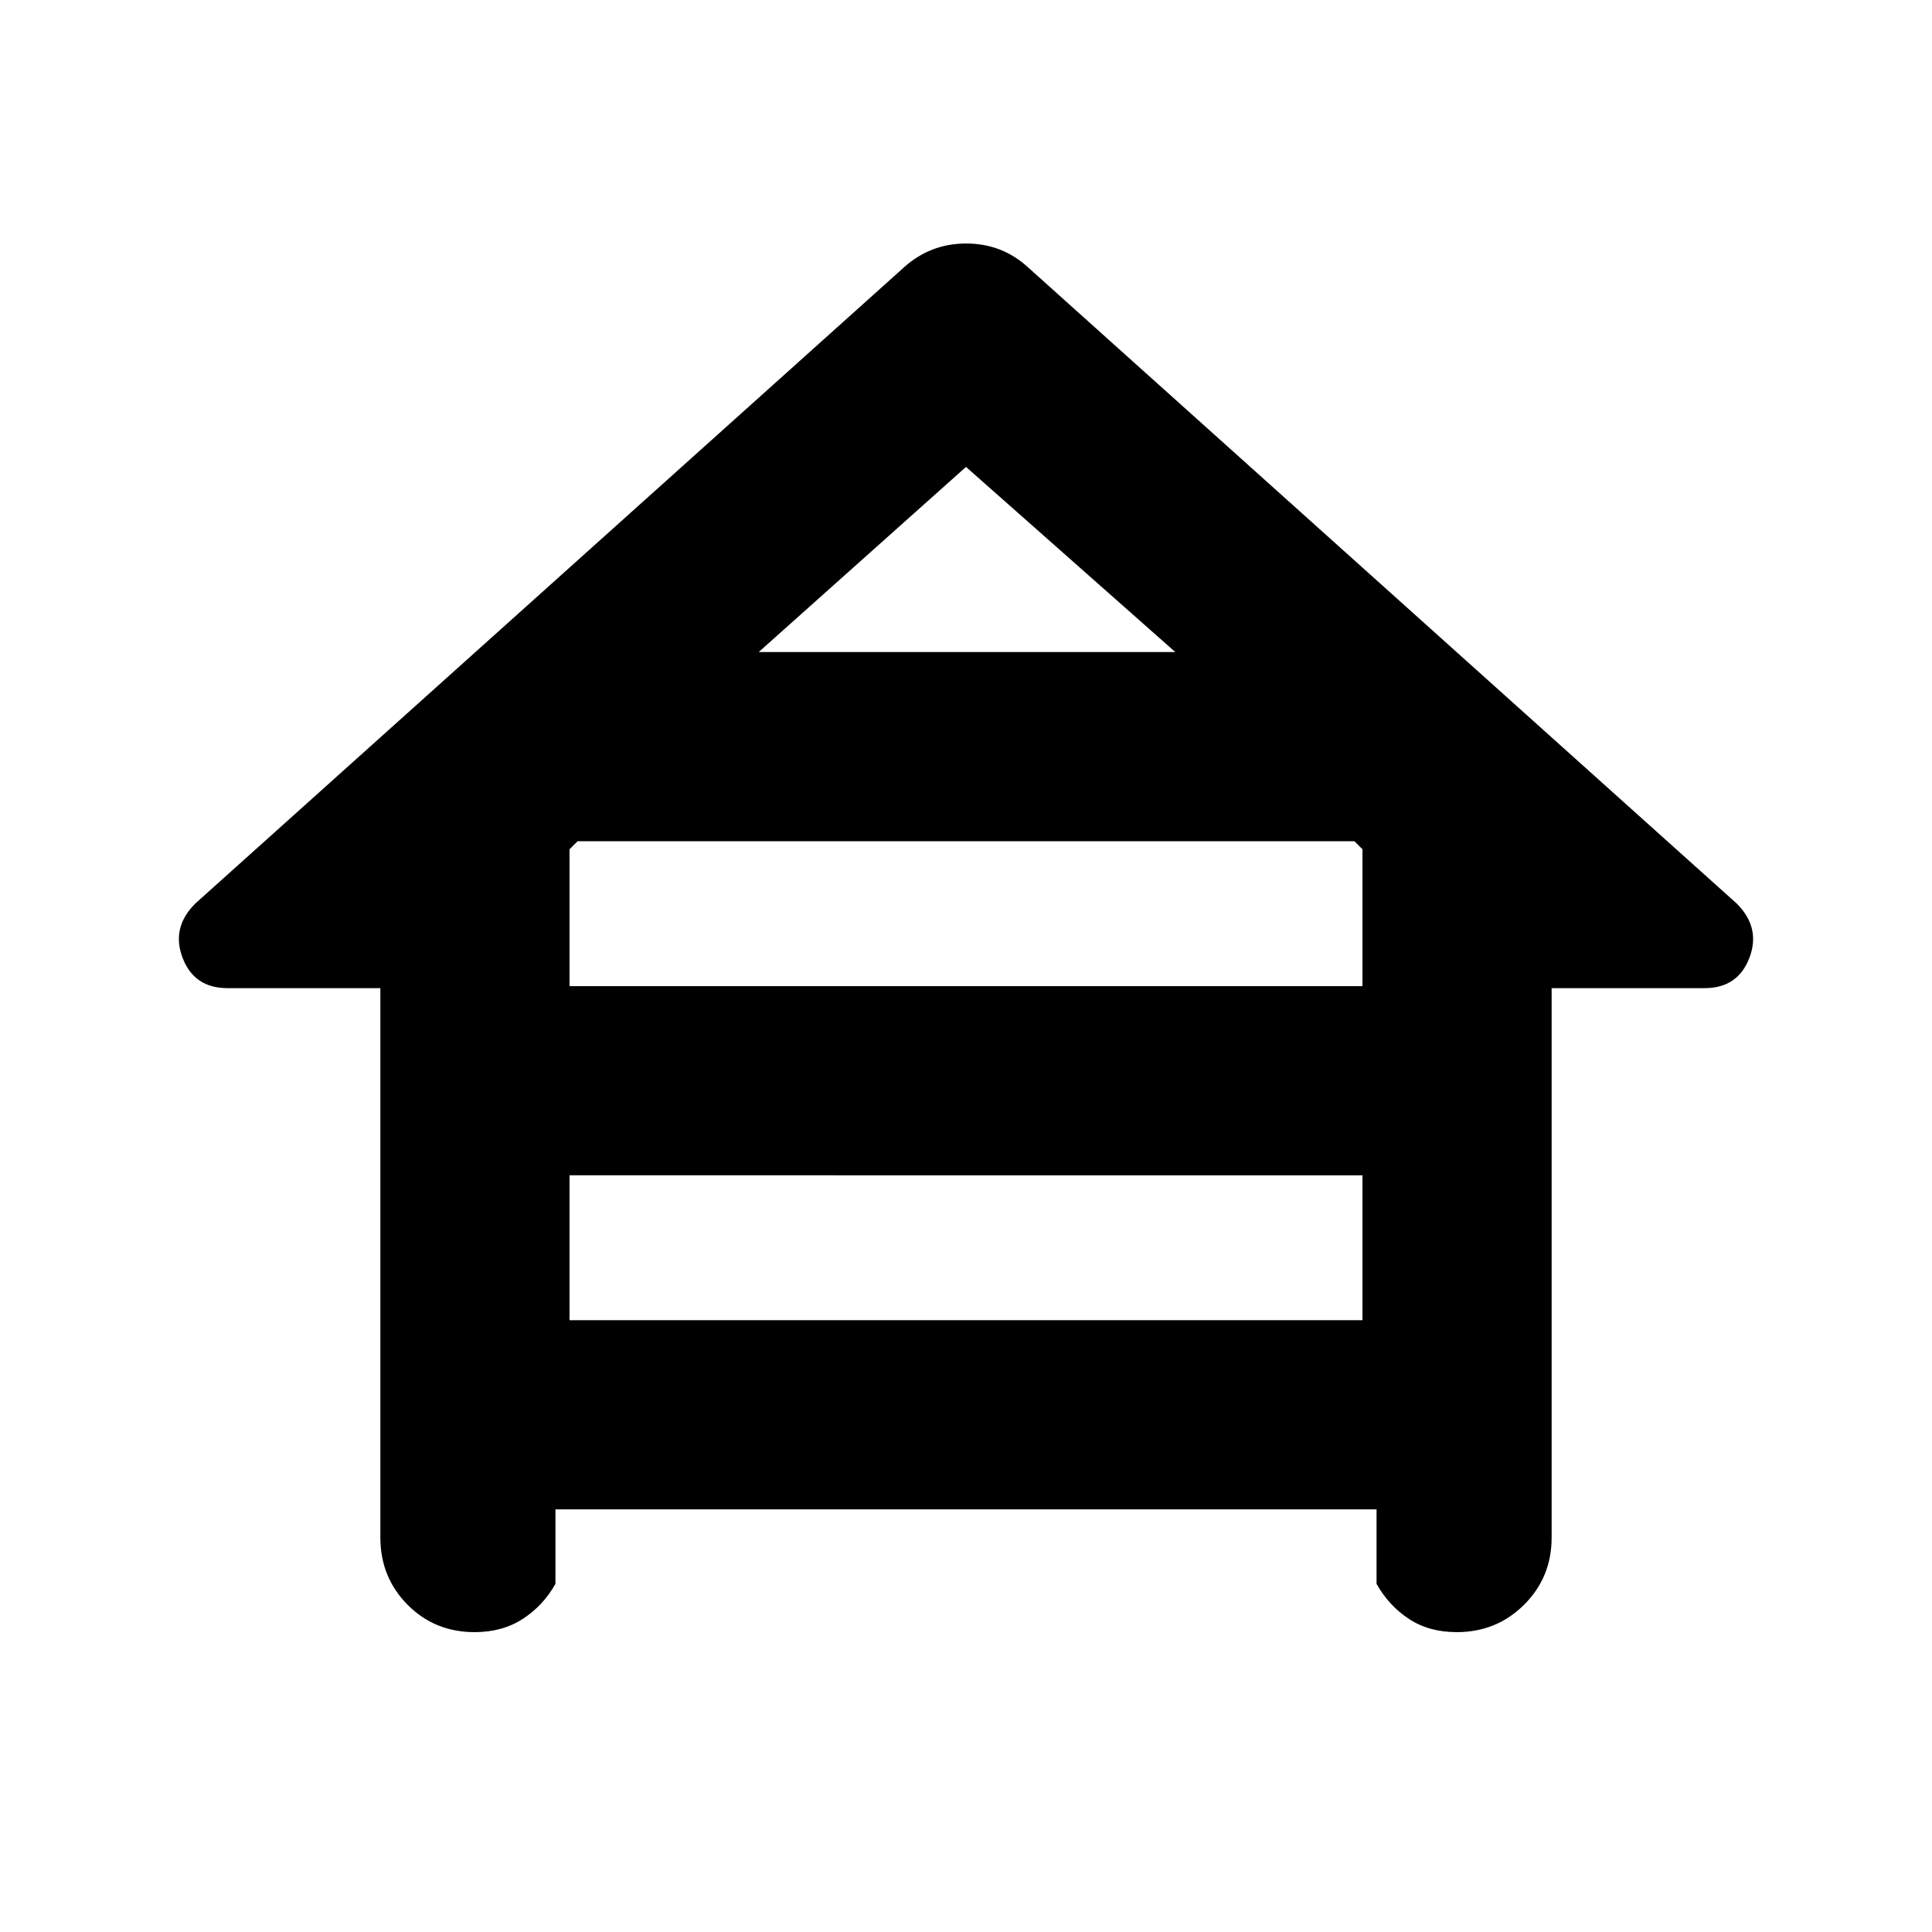 <svg xmlns="http://www.w3.org/2000/svg" width="48" height="48" viewBox="0 96 960 960"><path d="M235.825 907Q216 907 202.5 893.375 189 879.75 189 860V587h-76q-16.5 0-22.25-15T97 545l352-316q13.186-12 31.093-12T511 229l352 316q12 12 6.25 27T847 587h-76v273q0 19.75-13.675 33.375Q743.649 907 723.825 907 710 907 700 900.375T684 883v-37H276v37q-6 10.75-16.175 17.375-10.176 6.625-24 6.625ZM377 420h207l-104-92-103 92Zm-94 166h394v-68l-4-4H287l-4 4v68Zm0 166h394v-72H283v72Z"/></svg>
